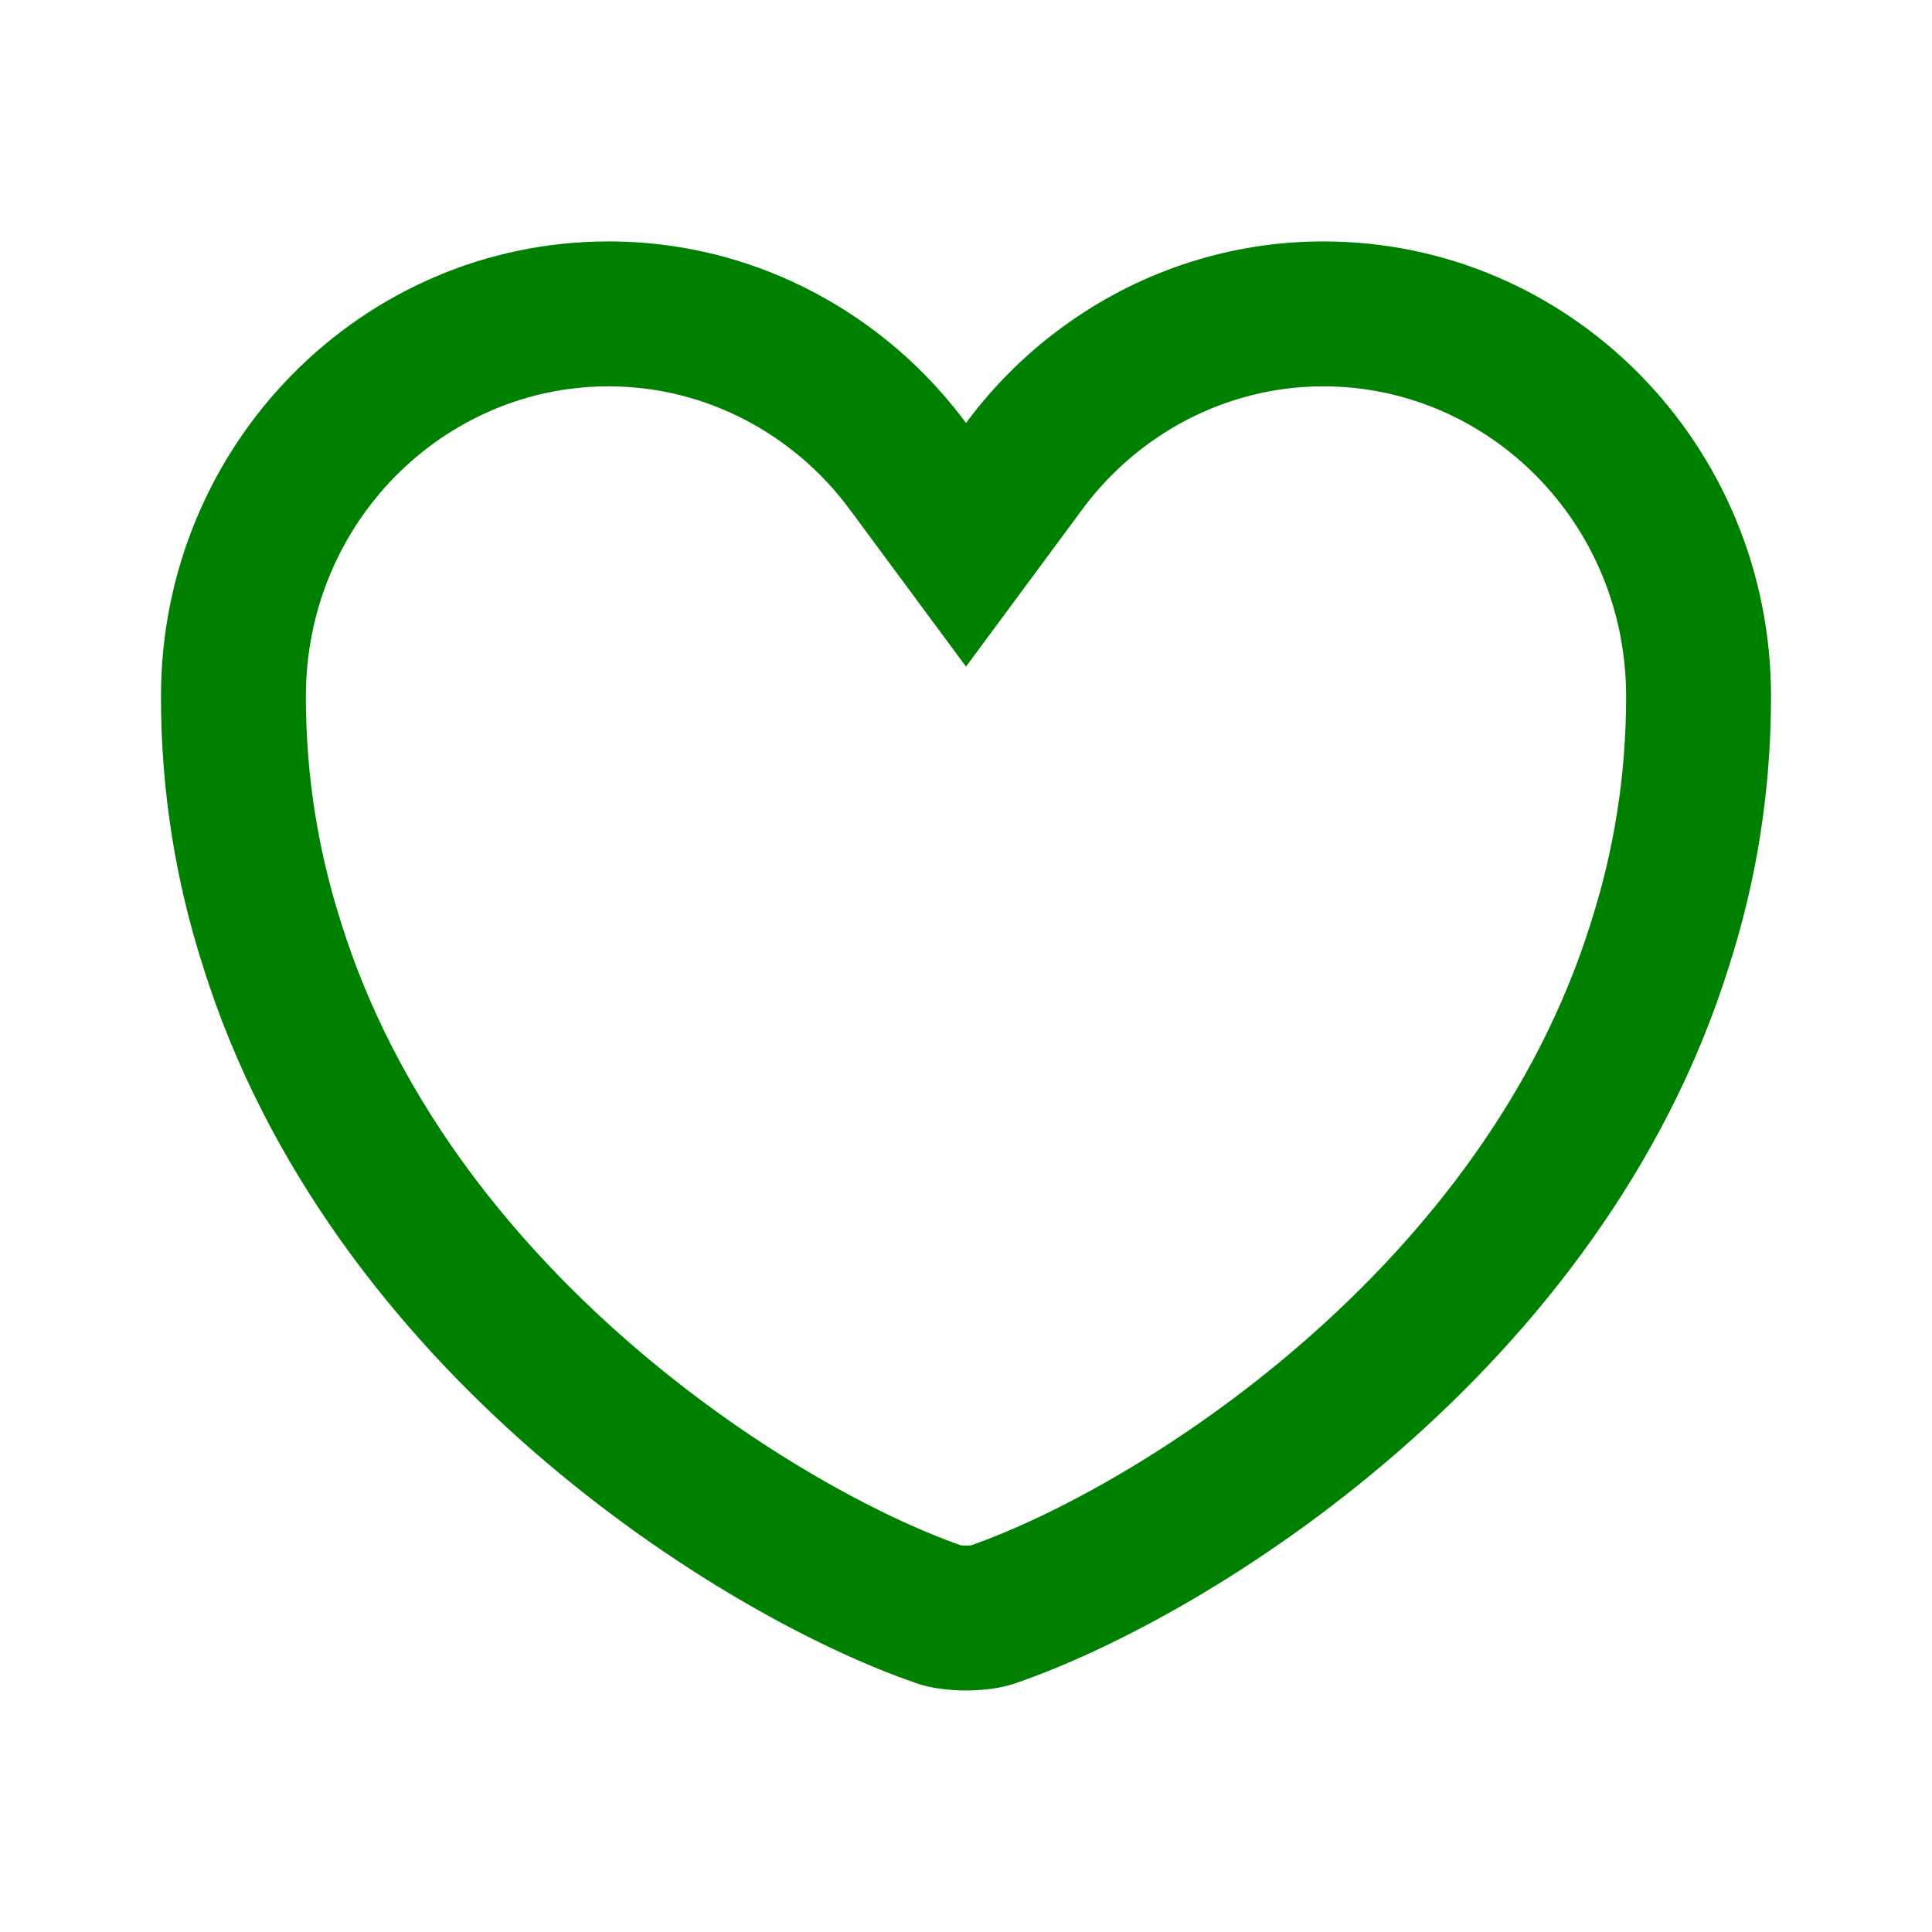 <svg width="28" height="28" viewBox="0 0 28 28" fill="none" xmlns="http://www.w3.org/2000/svg">
    <path fill-rule="evenodd" clip-rule="evenodd" d="M14 9.661L12.312 7.379C11.507 6.292 10.229 5.599 8.82 5.599C6.43 5.599 4.433 7.576 4.433 10.094C4.433 11.272 4.619 12.354 4.94 13.359L4.944 13.373C5.718 15.85 7.323 17.896 9.123 19.46C10.915 21.018 12.786 21.997 13.926 22.396C13.932 22.396 13.939 22.397 13.948 22.398C13.963 22.399 13.981 22.399 14 22.399C14.019 22.399 14.037 22.399 14.052 22.398C14.061 22.397 14.068 22.396 14.074 22.396C15.214 21.997 17.085 21.018 18.877 19.46C20.677 17.896 22.282 15.85 23.056 13.373L23.06 13.359C23.381 12.354 23.567 11.272 23.567 10.094C23.567 7.576 21.57 5.599 19.18 5.599C17.771 5.599 16.493 6.292 15.688 7.379L14 9.661ZM12.484 4.656C11.441 3.927 10.176 3.499 8.82 3.499C5.238 3.499 2.333 6.449 2.333 10.094C2.333 11.498 2.555 12.796 2.94 13.999C4.783 19.898 10.465 23.426 13.277 24.393C13.673 24.535 14.327 24.535 14.723 24.393C17.535 23.426 23.217 19.898 25.06 13.999C25.445 12.796 25.667 11.498 25.667 10.094C25.667 6.449 22.762 3.499 19.18 3.499C17.824 3.499 16.559 3.927 15.516 4.656C14.934 5.061 14.422 5.56 14 6.13C13.578 5.56 13.066 5.061 12.484 4.656Z" fill="green"/>
</svg>
